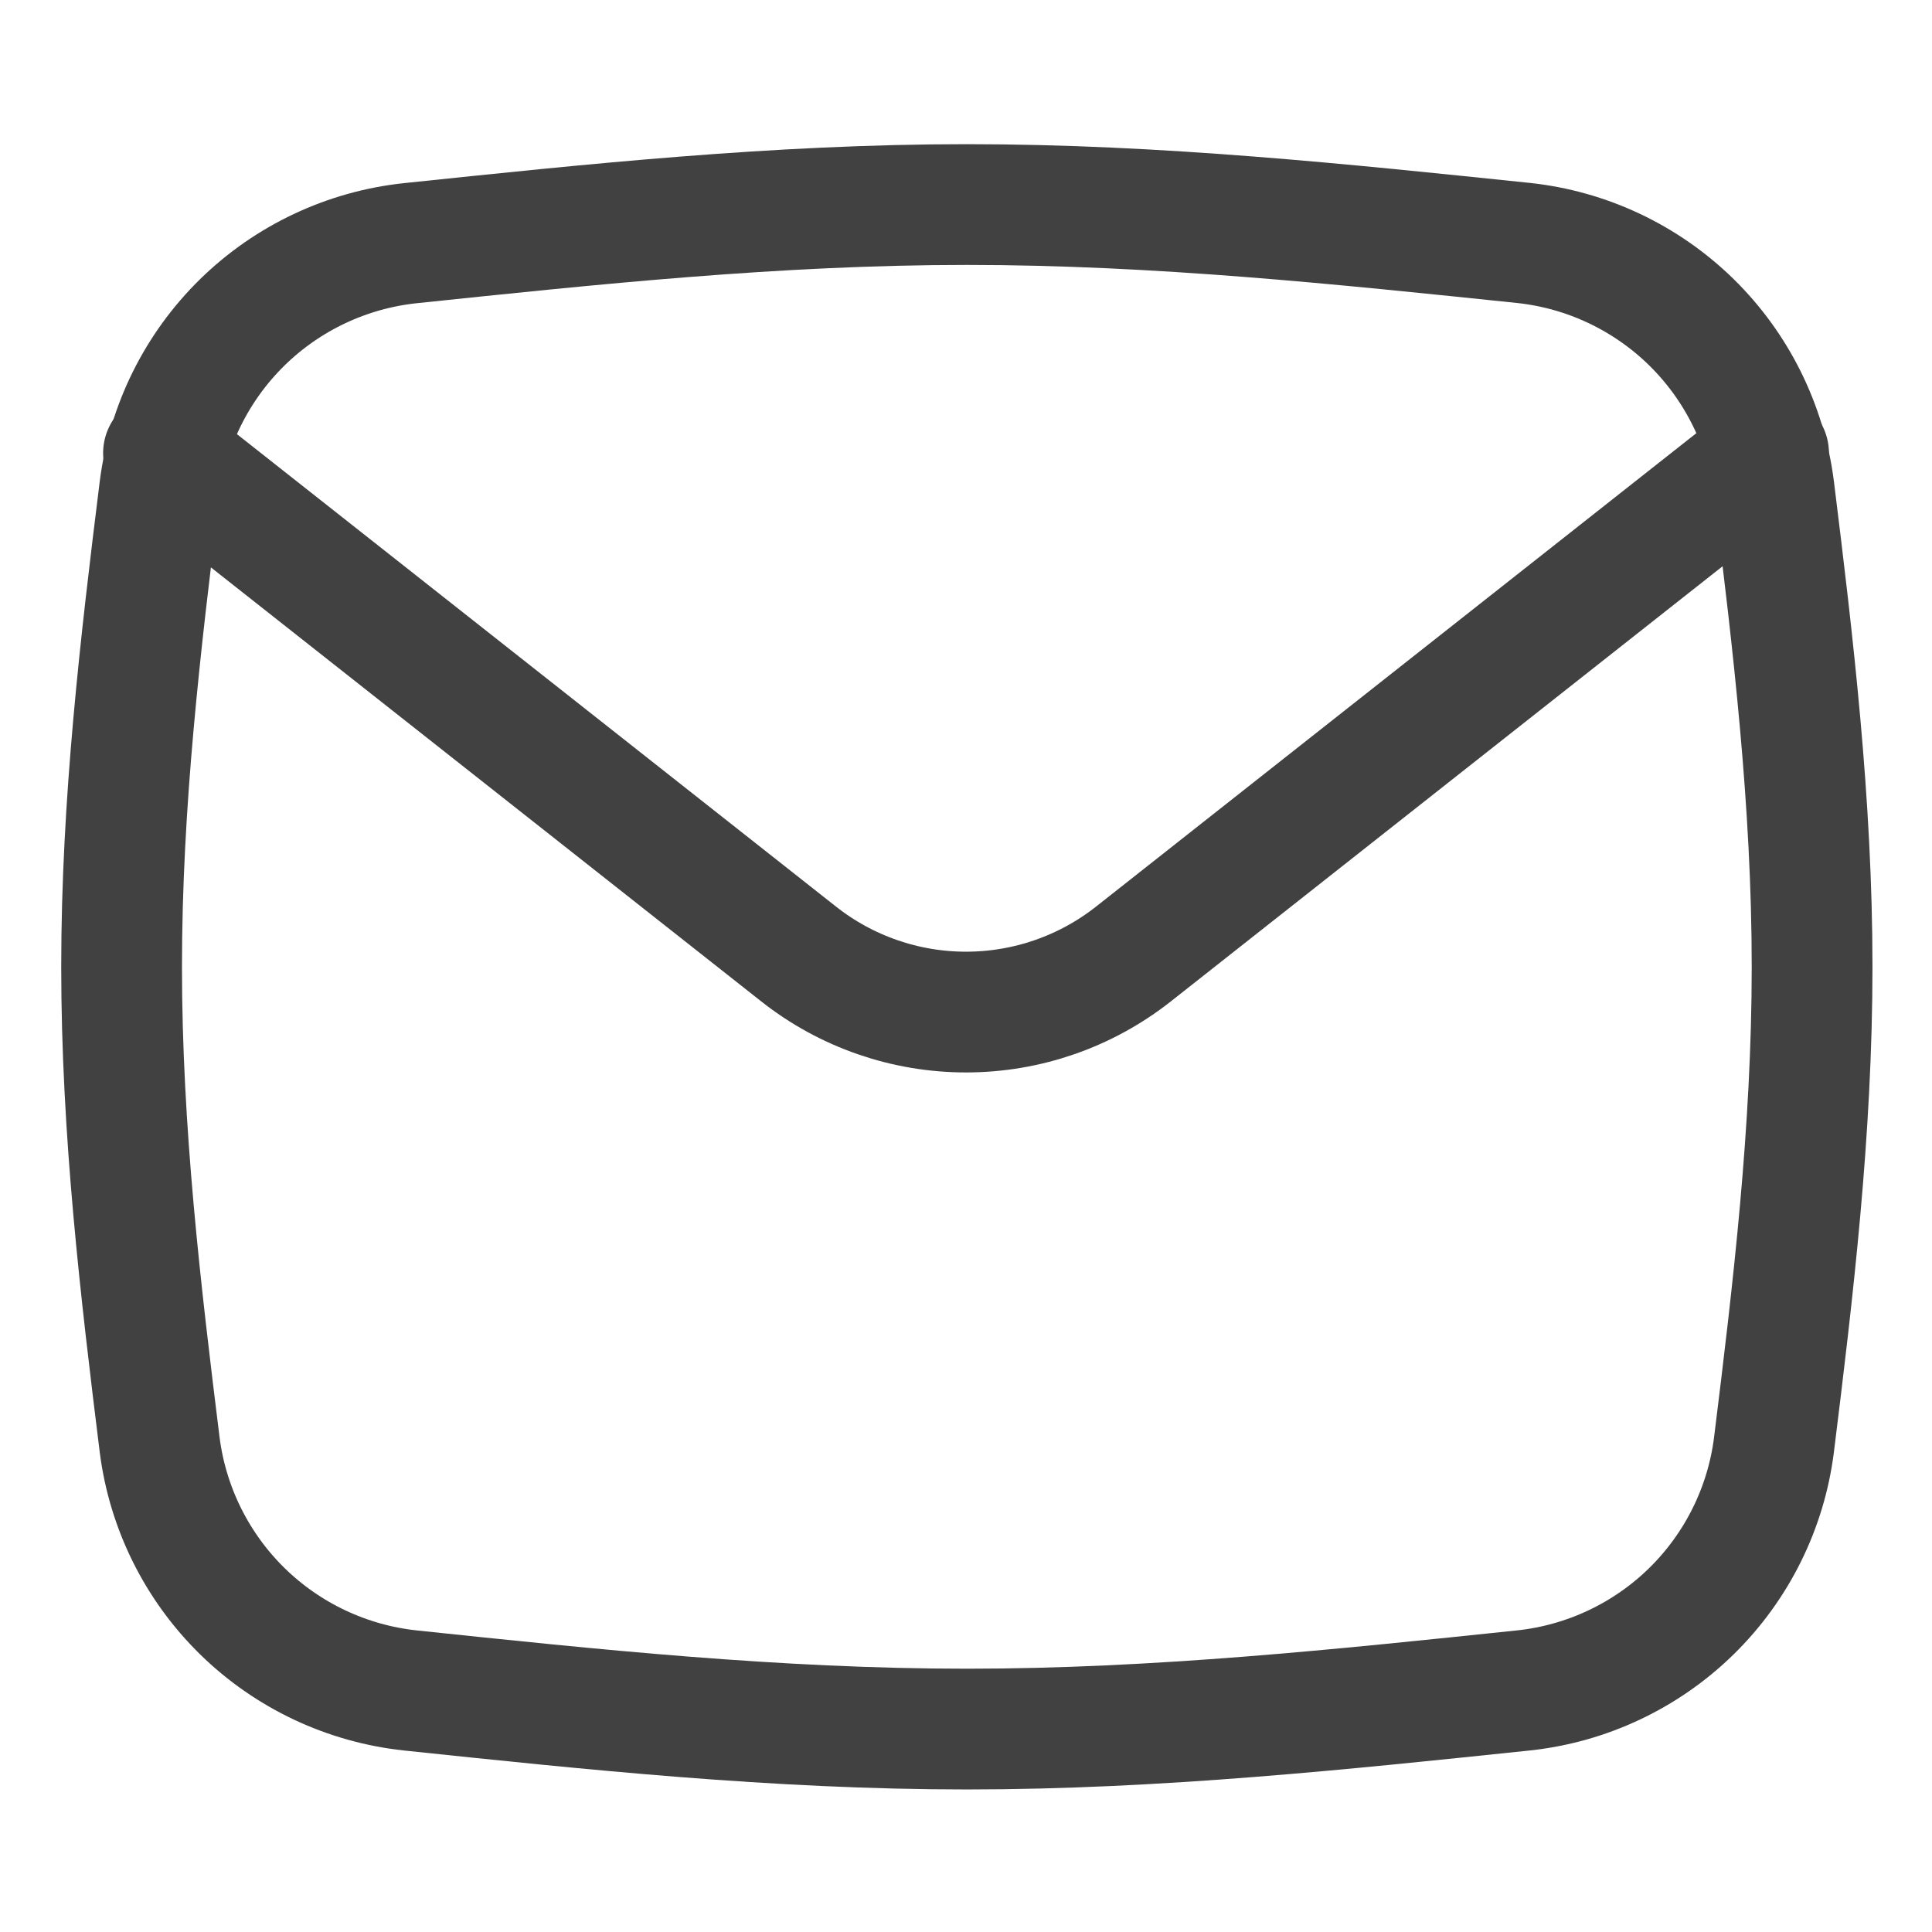 <svg width="32" height="32" viewBox="0 0 32 32" fill="none" xmlns="http://www.w3.org/2000/svg">
<path d="M2.645 23.935C2.779 24.98 3.262 25.95 4.014 26.687C4.767 27.424 5.746 27.886 6.794 27.999C9.771 28.312 12.853 28.639 16.014 28.639C19.172 28.639 22.257 28.31 25.233 27.999C26.281 27.887 27.261 27.425 28.014 26.688C28.767 25.95 29.249 24.981 29.382 23.935C29.7 21.373 30.014 18.725 30.014 16.012C30.014 13.302 29.7 10.652 29.382 8.089C29.248 7.044 28.766 6.074 28.014 5.336C27.261 4.599 26.282 4.136 25.233 4.024C22.257 3.715 19.172 3.388 16.014 3.388C12.855 3.388 9.771 3.717 6.794 4.028C5.746 4.14 4.766 4.602 4.013 5.339C3.261 6.077 2.779 7.046 2.645 8.092C2.327 10.652 2.014 13.302 2.014 16.012C2.014 18.723 2.327 21.373 2.645 23.935Z" stroke="#414141" stroke-width="2" stroke-linecap="round" stroke-linejoin="round"/>
<path d="M2.708 7.505L13.23 15.803C14.019 16.425 14.995 16.763 16 16.763C17.006 16.763 17.981 16.425 18.771 15.803L29.293 7.505" stroke="#414141" stroke-width="2" stroke-linecap="round" stroke-linejoin="round"/>
</svg>
